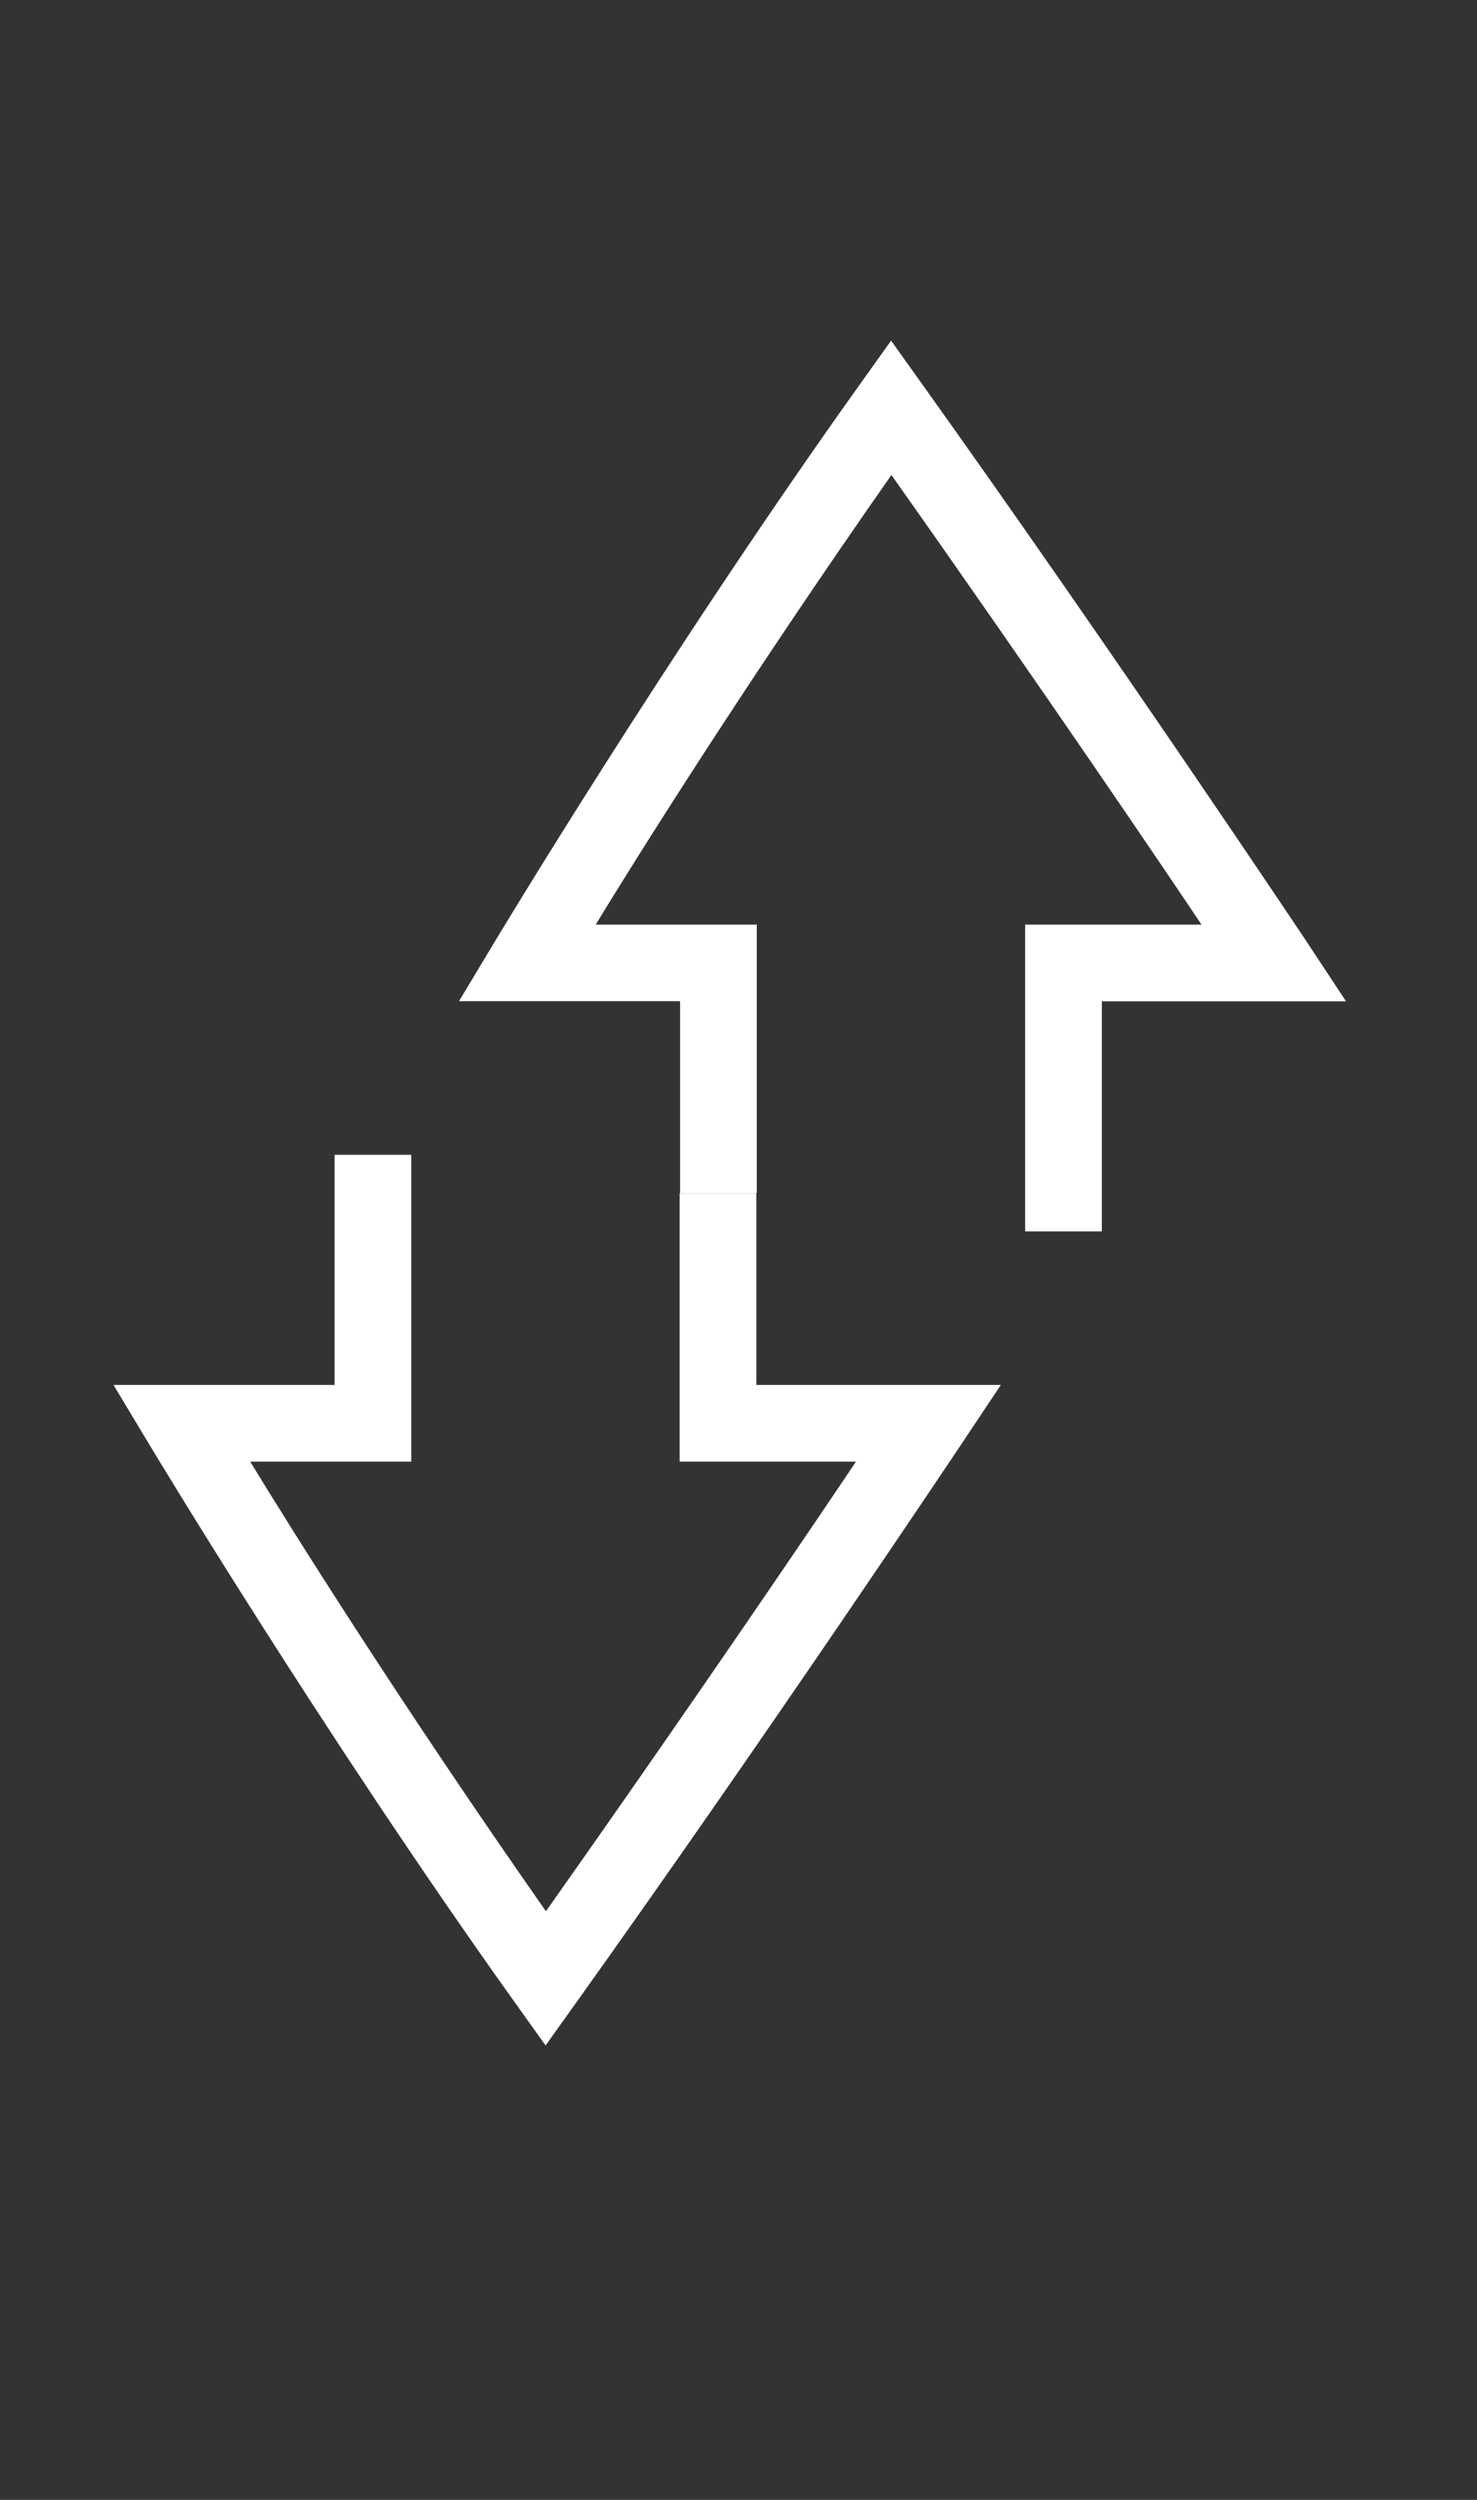 <svg version="1.0" viewBox="0 0 13 22" xmlns="http://www.w3.org/2000/svg">
 <rect x="0" y="0" width="13" height="22" fill="#333333" stroke="none"/>
 <path d="m11.847 8.812h-2.149v2.025h-0.675v-2.7h1.552c-0.277-0.415-1.375-2.04-2.729-3.957-1.28 1.828-2.246 3.371-2.603 3.957h1.418v2.362h-0.675v-1.688h-1.946l0.307-0.511s1.523-2.539 3.221-4.917l0.275-0.385 0.275 0.385c1.692 2.369 3.382 4.903 3.382 4.903z" color="#000000" color-rendering="auto" fill="#fff" image-rendering="auto" shape-rendering="auto" solid-color="#000000" stroke-width=".833" style="font-feature-settings:normal;font-variant-alternates:normal;font-variant-caps:normal;font-variant-ligatures:none;font-variant-numeric:normal;font-variant-position:normal;isolation:auto;mix-blend-mode:normal;shape-padding:0;text-decoration-color:#000000;text-decoration-line:none;text-decoration-style:solid;text-indent:0;text-transform:none;white-space:normal"/>
 <path d="m8.809 12.188-0.35 0.525s-1.69 2.534-3.382 4.903l-0.275 0.385-0.275-0.385c-1.698-2.378-3.221-4.917-3.221-4.917l-0.307-0.511h1.946v-2.025h0.675v2.7h-1.418c0.357 0.586 1.323 2.129 2.603 3.957 1.354-1.917 2.451-3.542 2.729-3.957h-1.552v-2.363h0.675v1.688z" color="#000000" color-rendering="auto" fill="#fff" image-rendering="auto" shape-rendering="auto" solid-color="#000000" stroke-width=".833" style="font-feature-settings:normal;font-variant-alternates:normal;font-variant-caps:normal;font-variant-ligatures:none;font-variant-numeric:normal;font-variant-position:normal;isolation:auto;mix-blend-mode:normal;shape-padding:0;text-decoration-color:#000000;text-decoration-line:none;text-decoration-style:solid;text-indent:0;text-transform:none;white-space:normal"/>
</svg>
